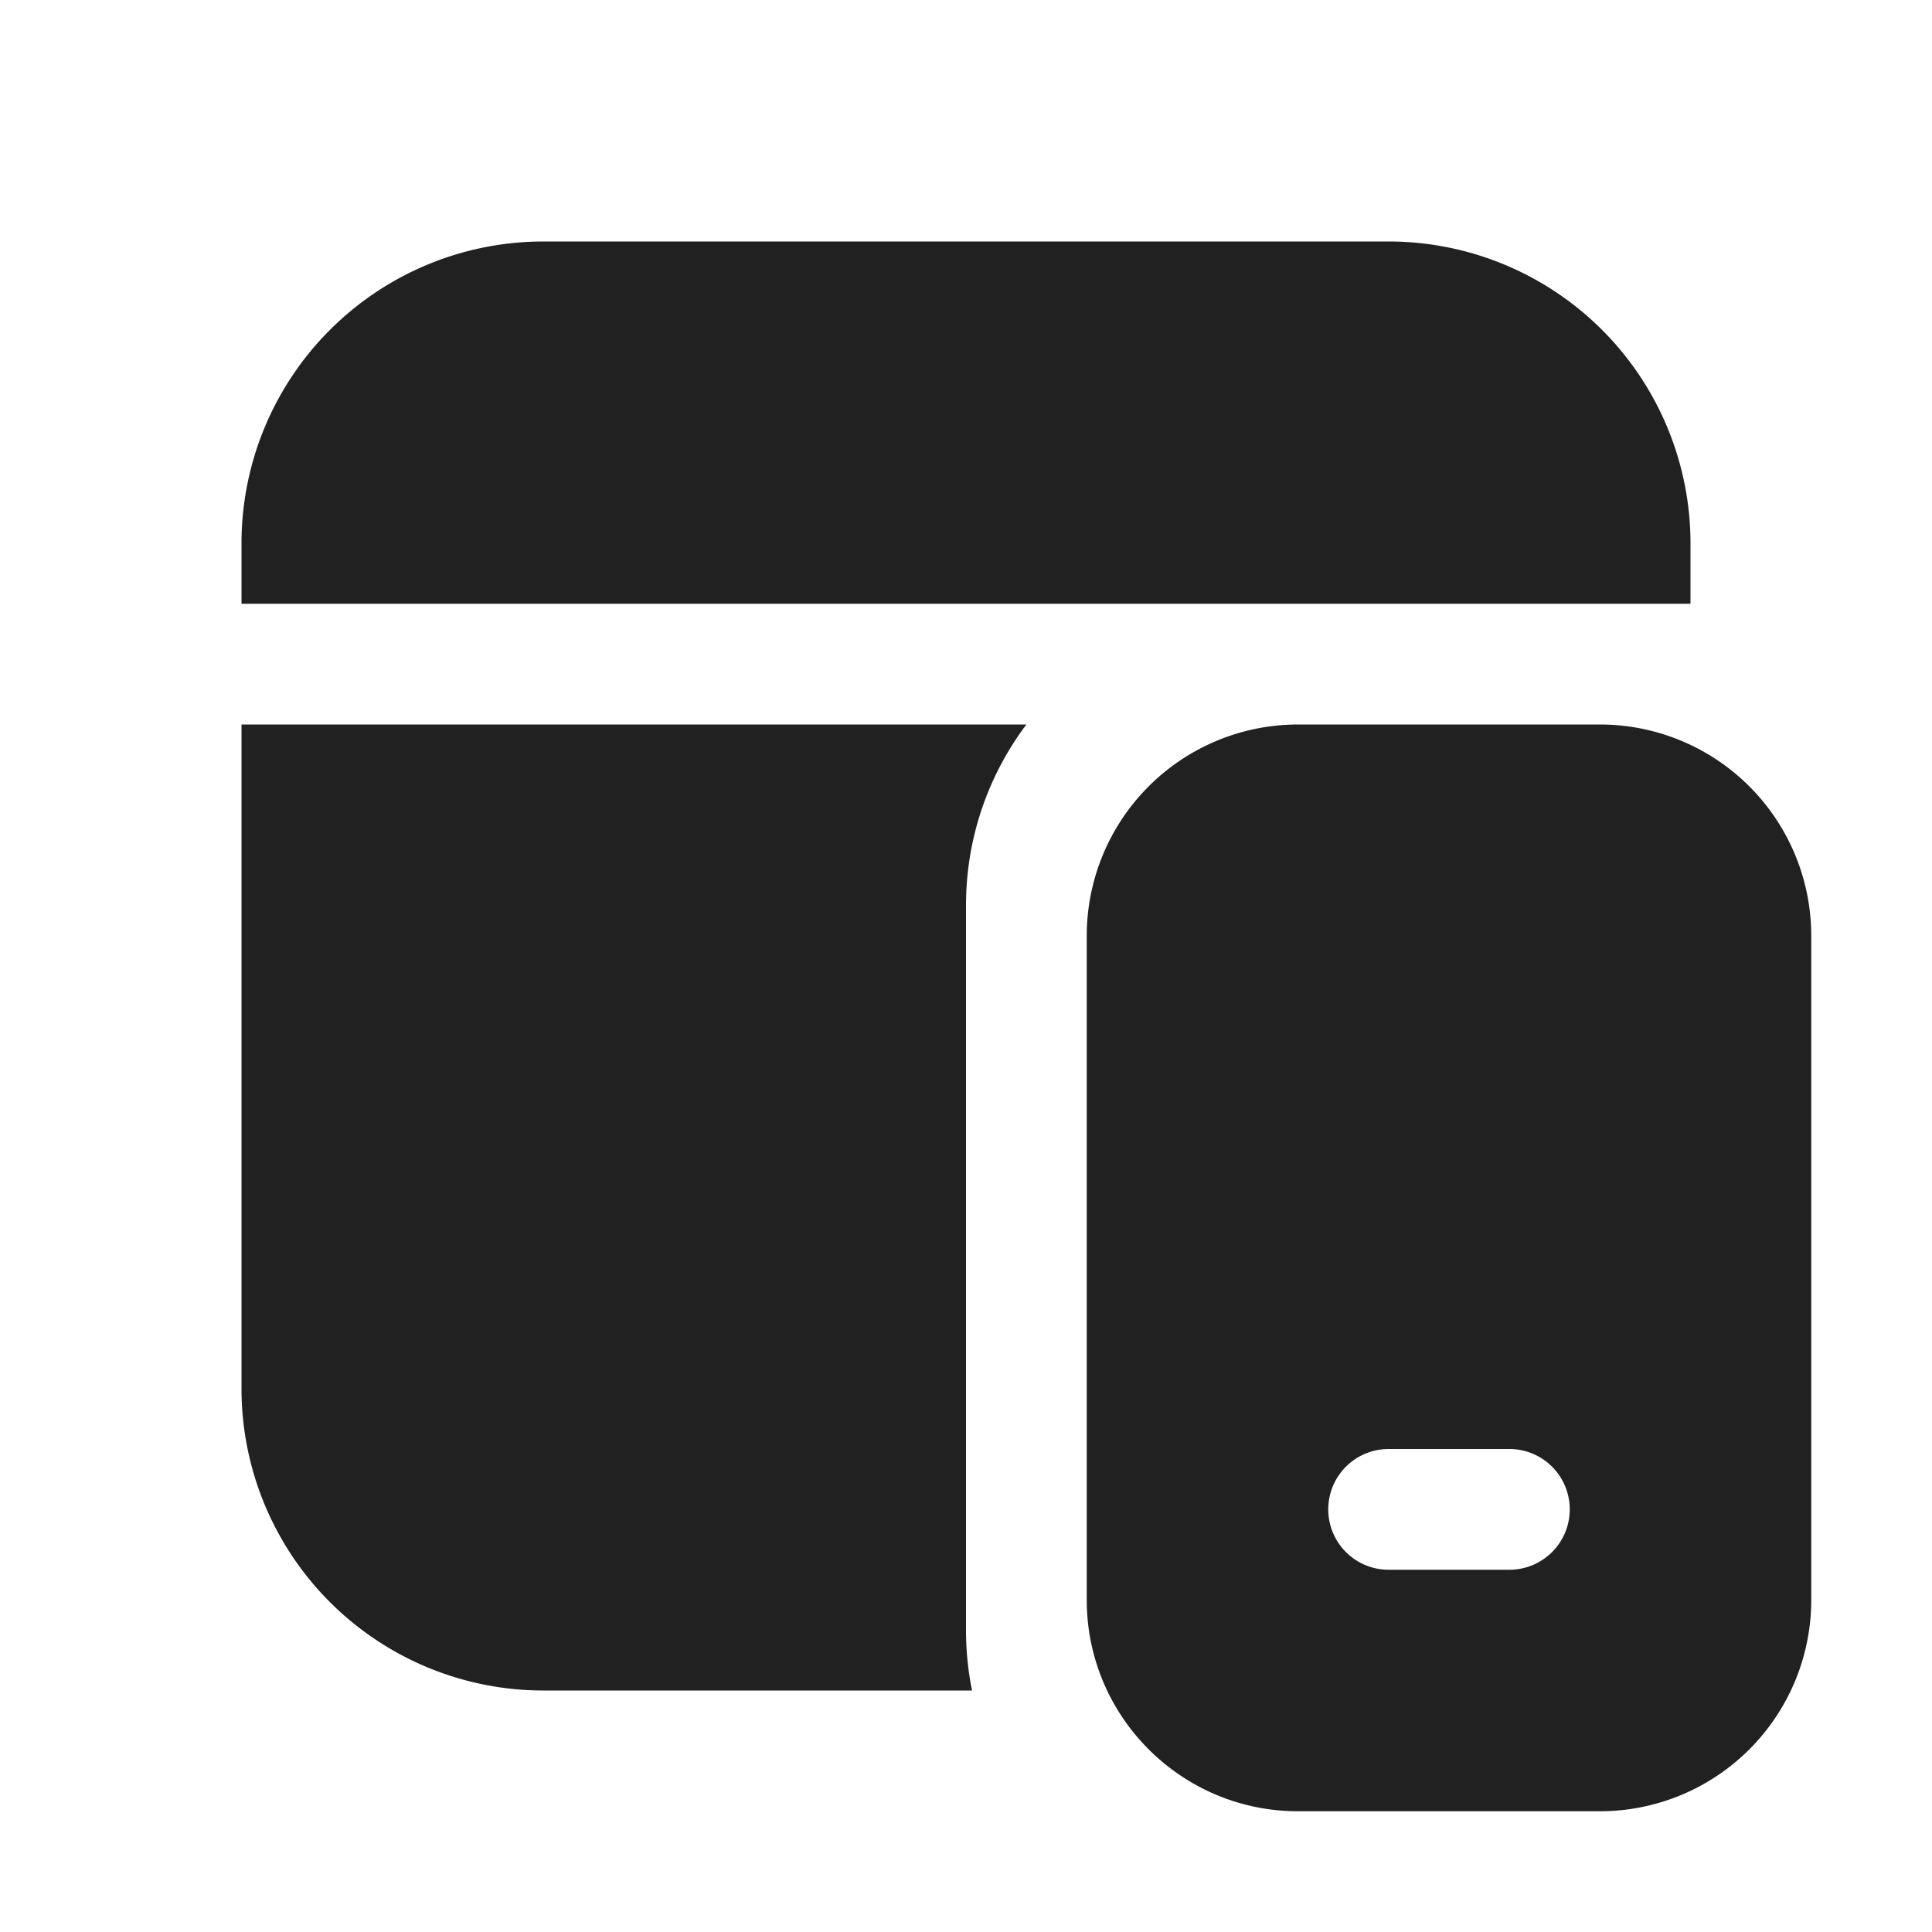 <svg viewBox="0 0 16 16" fill="none" xmlns="http://www.w3.org/2000/svg" height="1em" width="1em">
  <path d="M8 7.5c0-.563.186-1.082.5-1.5H2v5.5A2.5 2.5 0 0 0 4.5 14h3.55a2.512 2.512 0 0 1-.05-.5v-6ZM2 5v-.5A2.5 2.5 0 0 1 4.5 2h7A2.5 2.5 0 0 1 14 4.5V5H2Zm8.75 1A1.75 1.75 0 0 0 9 7.75v5.5c0 .966.784 1.75 1.75 1.75h2.5A1.75 1.75 0 0 0 15 13.25v-5.5A1.75 1.75 0 0 0 13.25 6h-2.5Zm.25 6.5a.5.5 0 0 1 .5-.5h1a.5.5 0 0 1 0 1h-1a.5.5 0 0 1-.5-.5Z" fill="#212121"/>
</svg>

